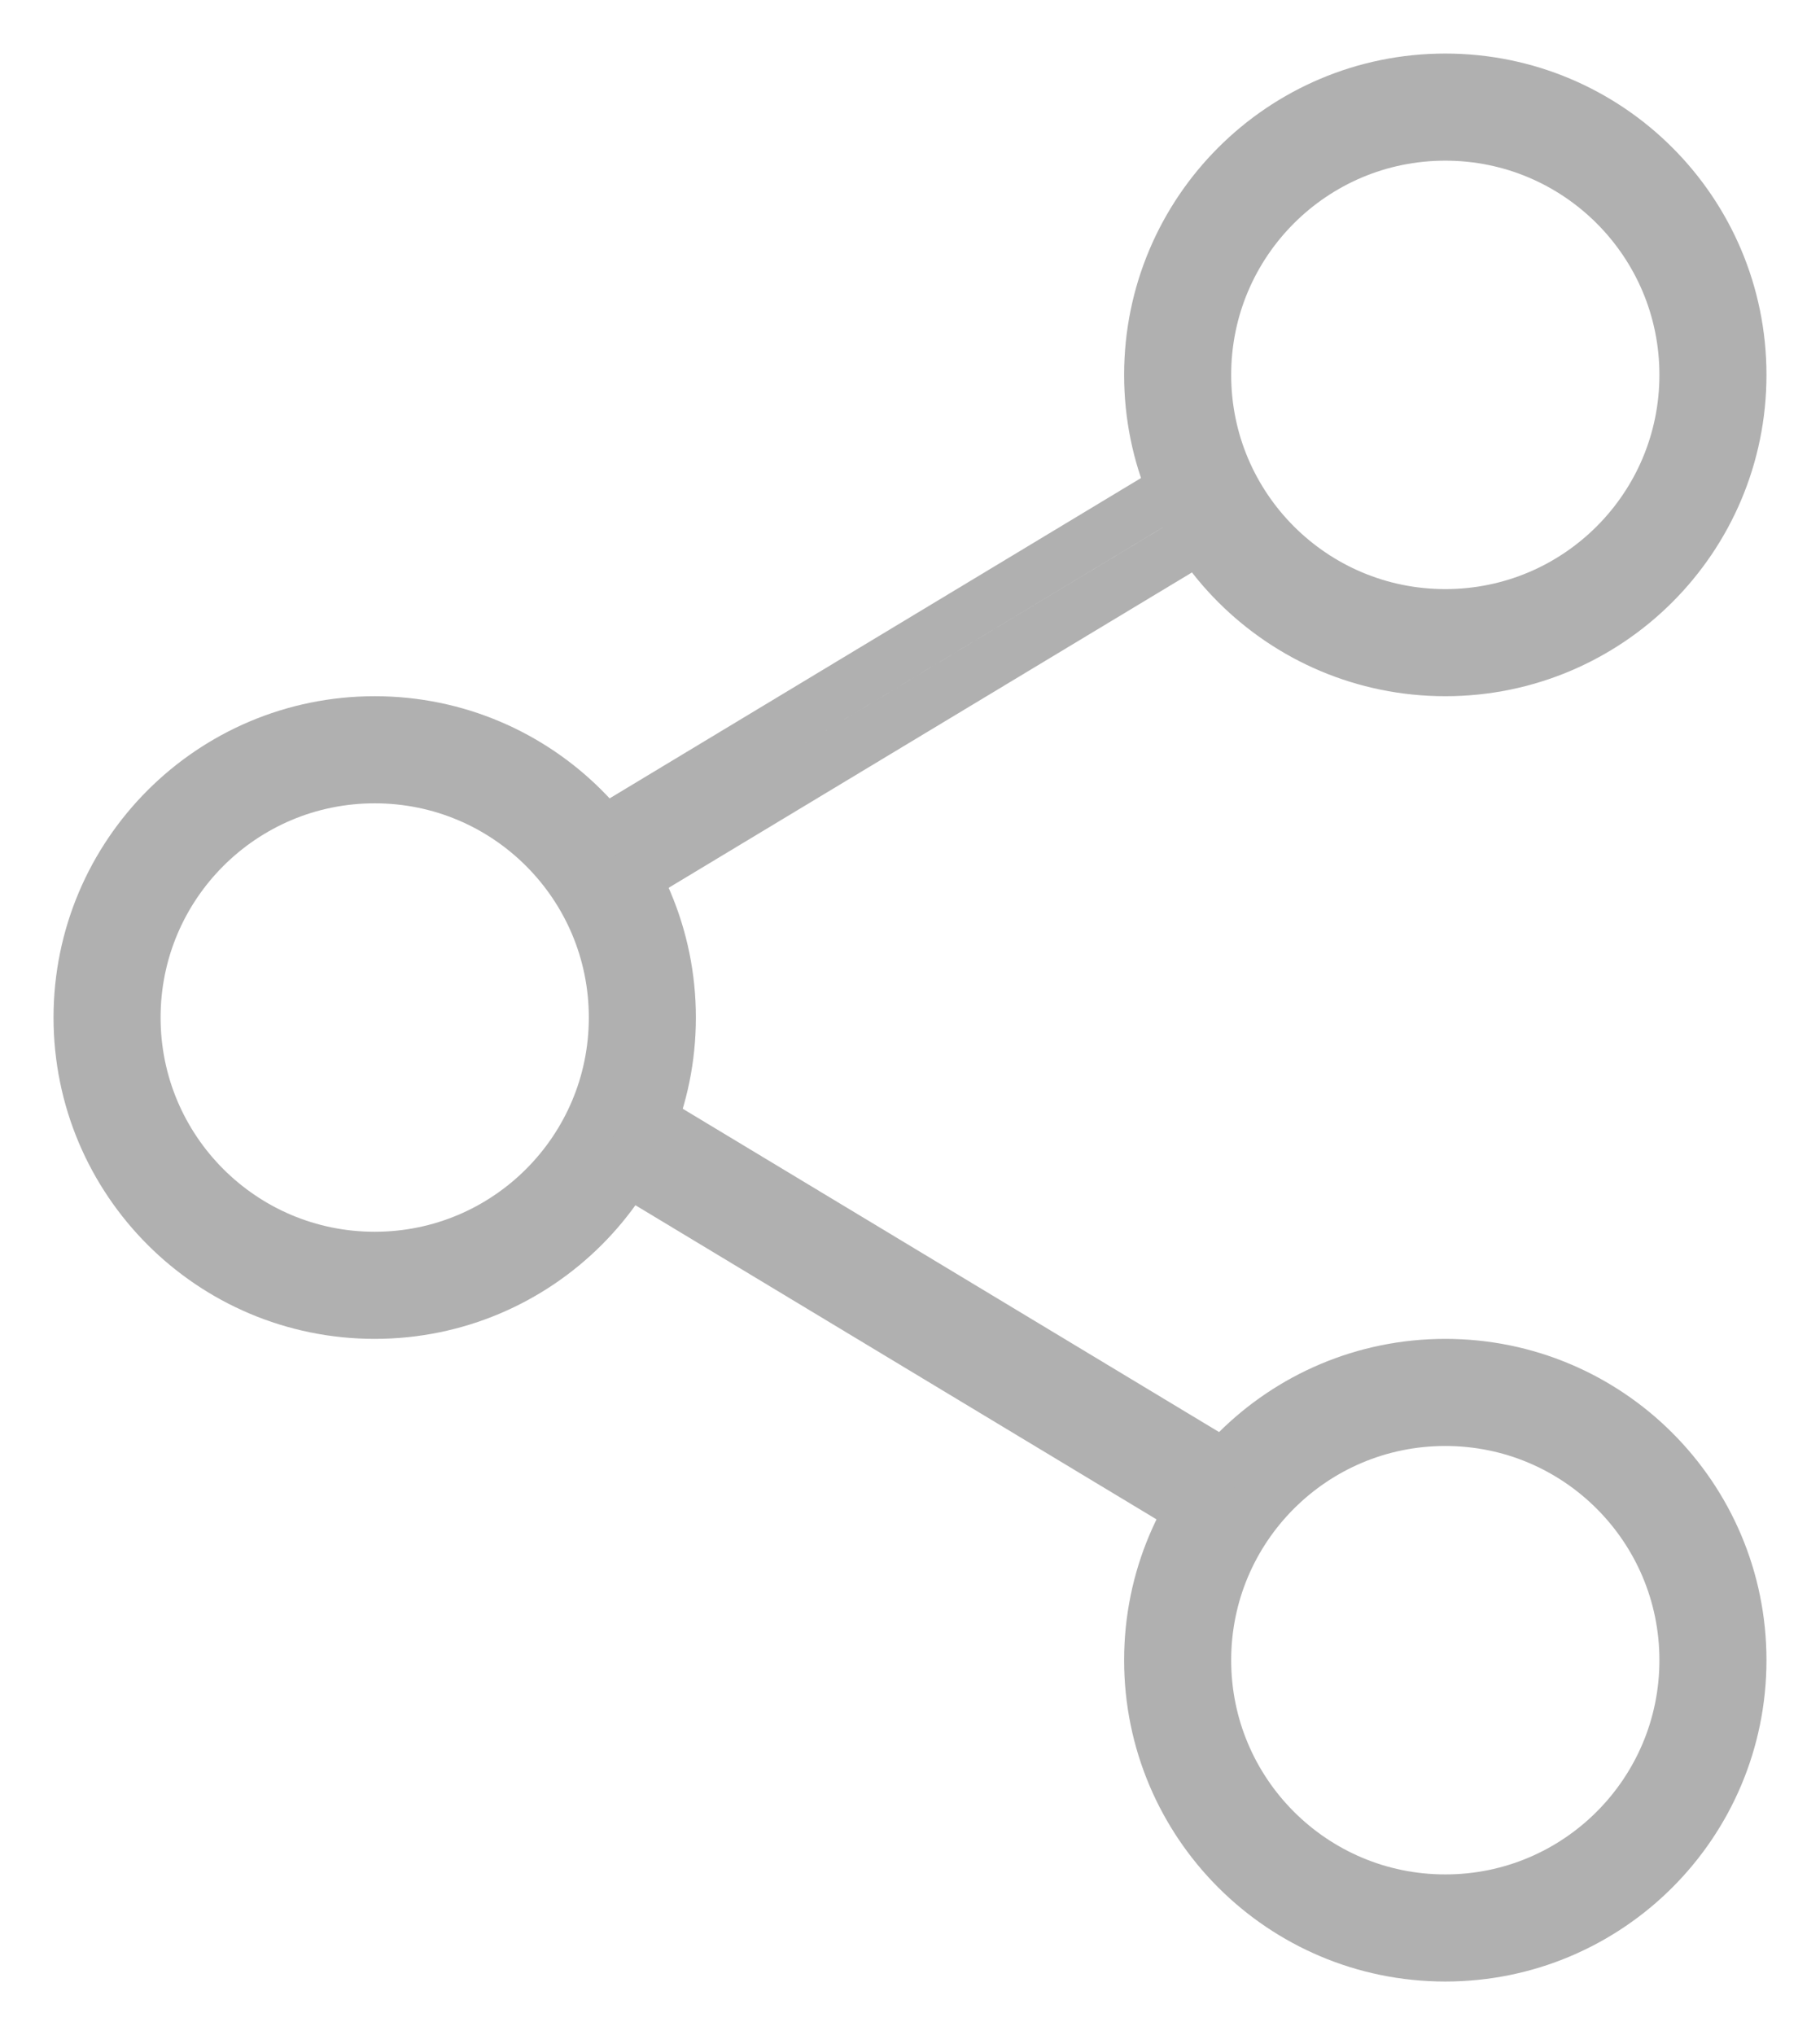 <svg width="17" height="19" viewBox="0 0 17 19" fill="none" xmlns="http://www.w3.org/2000/svg">
<path d="M3.5 12C4.881 12 6 10.881 6 9.5C6 8.119 4.881 7 3.5 7C2.119 7 1 8.119 1 9.5C1 10.881 2.119 12 3.5 12Z" stroke="#B0B0B0" class="none"/>
<path d="M13.5 6C14.881 6 16 4.881 16 3.5C16 2.119 14.881 1 13.5 1C12.119 1 11 2.119 11 3.5C11 4.881 12.119 6 13.5 6Z" stroke="#B0B0B0" class="none"/>
<path d="M13.5 18C14.881 18 16 16.881 16 15.5C16 14.119 14.881 13 13.5 13C12.119 13 11 14.119 11 15.5C11 16.881 12.119 18 13.5 18Z" stroke="#B0B0B0" class="none"/>
<path d="M11.119 4.477L5.843 7.656L6.101 8.084L11.377 4.906L11.119 4.477Z" stroke="#B0B0B0" stroke-width="0.5"/>
<path d="M6.101 10.477L11.377 13.656L11.119 14.084L5.843 10.905L6.101 10.477Z" stroke="#B0B0B0" stroke-width="0.5"/>
</svg>
